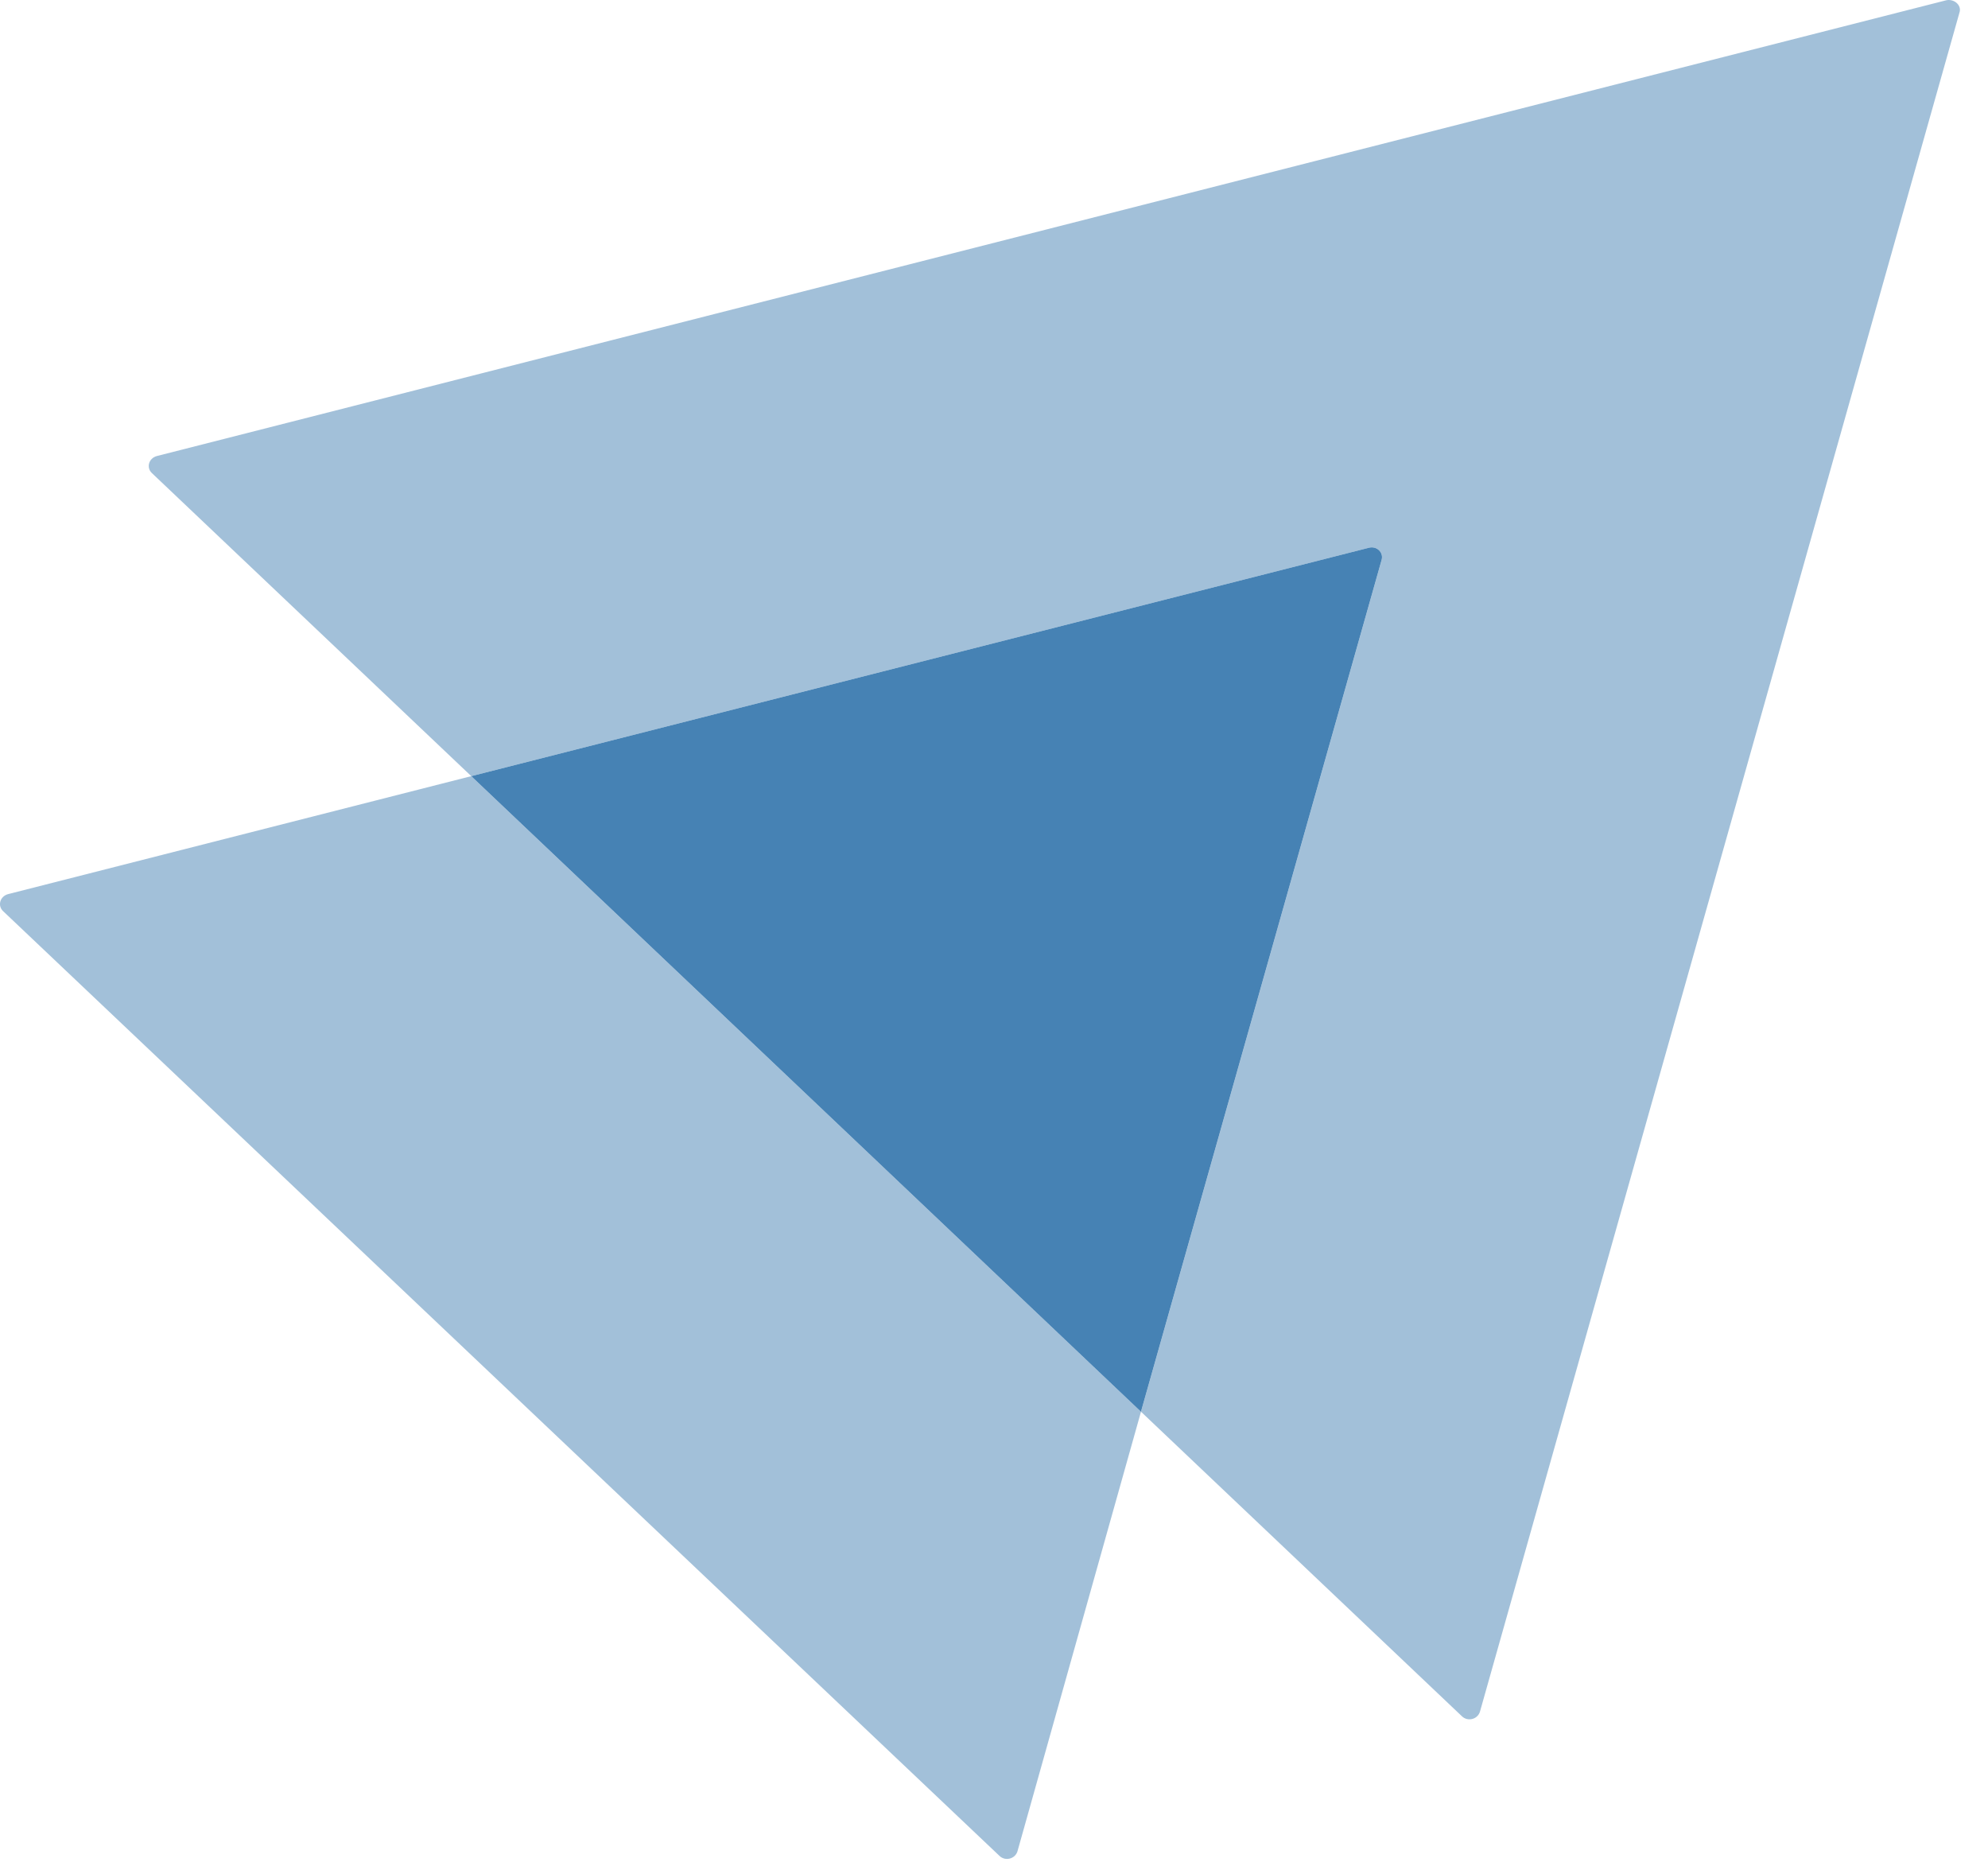 <svg width="65" height="61" viewBox="0 0 65 61" fill="none" xmlns="http://www.w3.org/2000/svg">
<path opacity="0.5" d="M64.067 0.411L48.388 55.954C48.308 56.206 47.989 56.282 47.803 56.105L37.306 46.146L45.172 18.311C45.252 18.059 45.013 17.832 44.747 17.908L15.409 25.371L4.965 15.463C4.779 15.286 4.859 14.983 5.125 14.908L63.642 0.007C63.907 -0.043 64.147 0.184 64.067 0.411Z" fill="#4682B4"/>
<path opacity="0.5" d="M37.306 46.146L33.267 60.517C33.187 60.769 32.868 60.845 32.682 60.668L0.101 29.783C-0.085 29.606 -0.005 29.304 0.261 29.228L15.408 25.371L37.306 46.146Z" fill="#4682B4"/>
<path d="M45.171 18.311L37.305 46.146L15.408 25.371L44.746 17.908C45.012 17.832 45.251 18.059 45.171 18.311Z" fill="#4682B4"/>
</svg>

